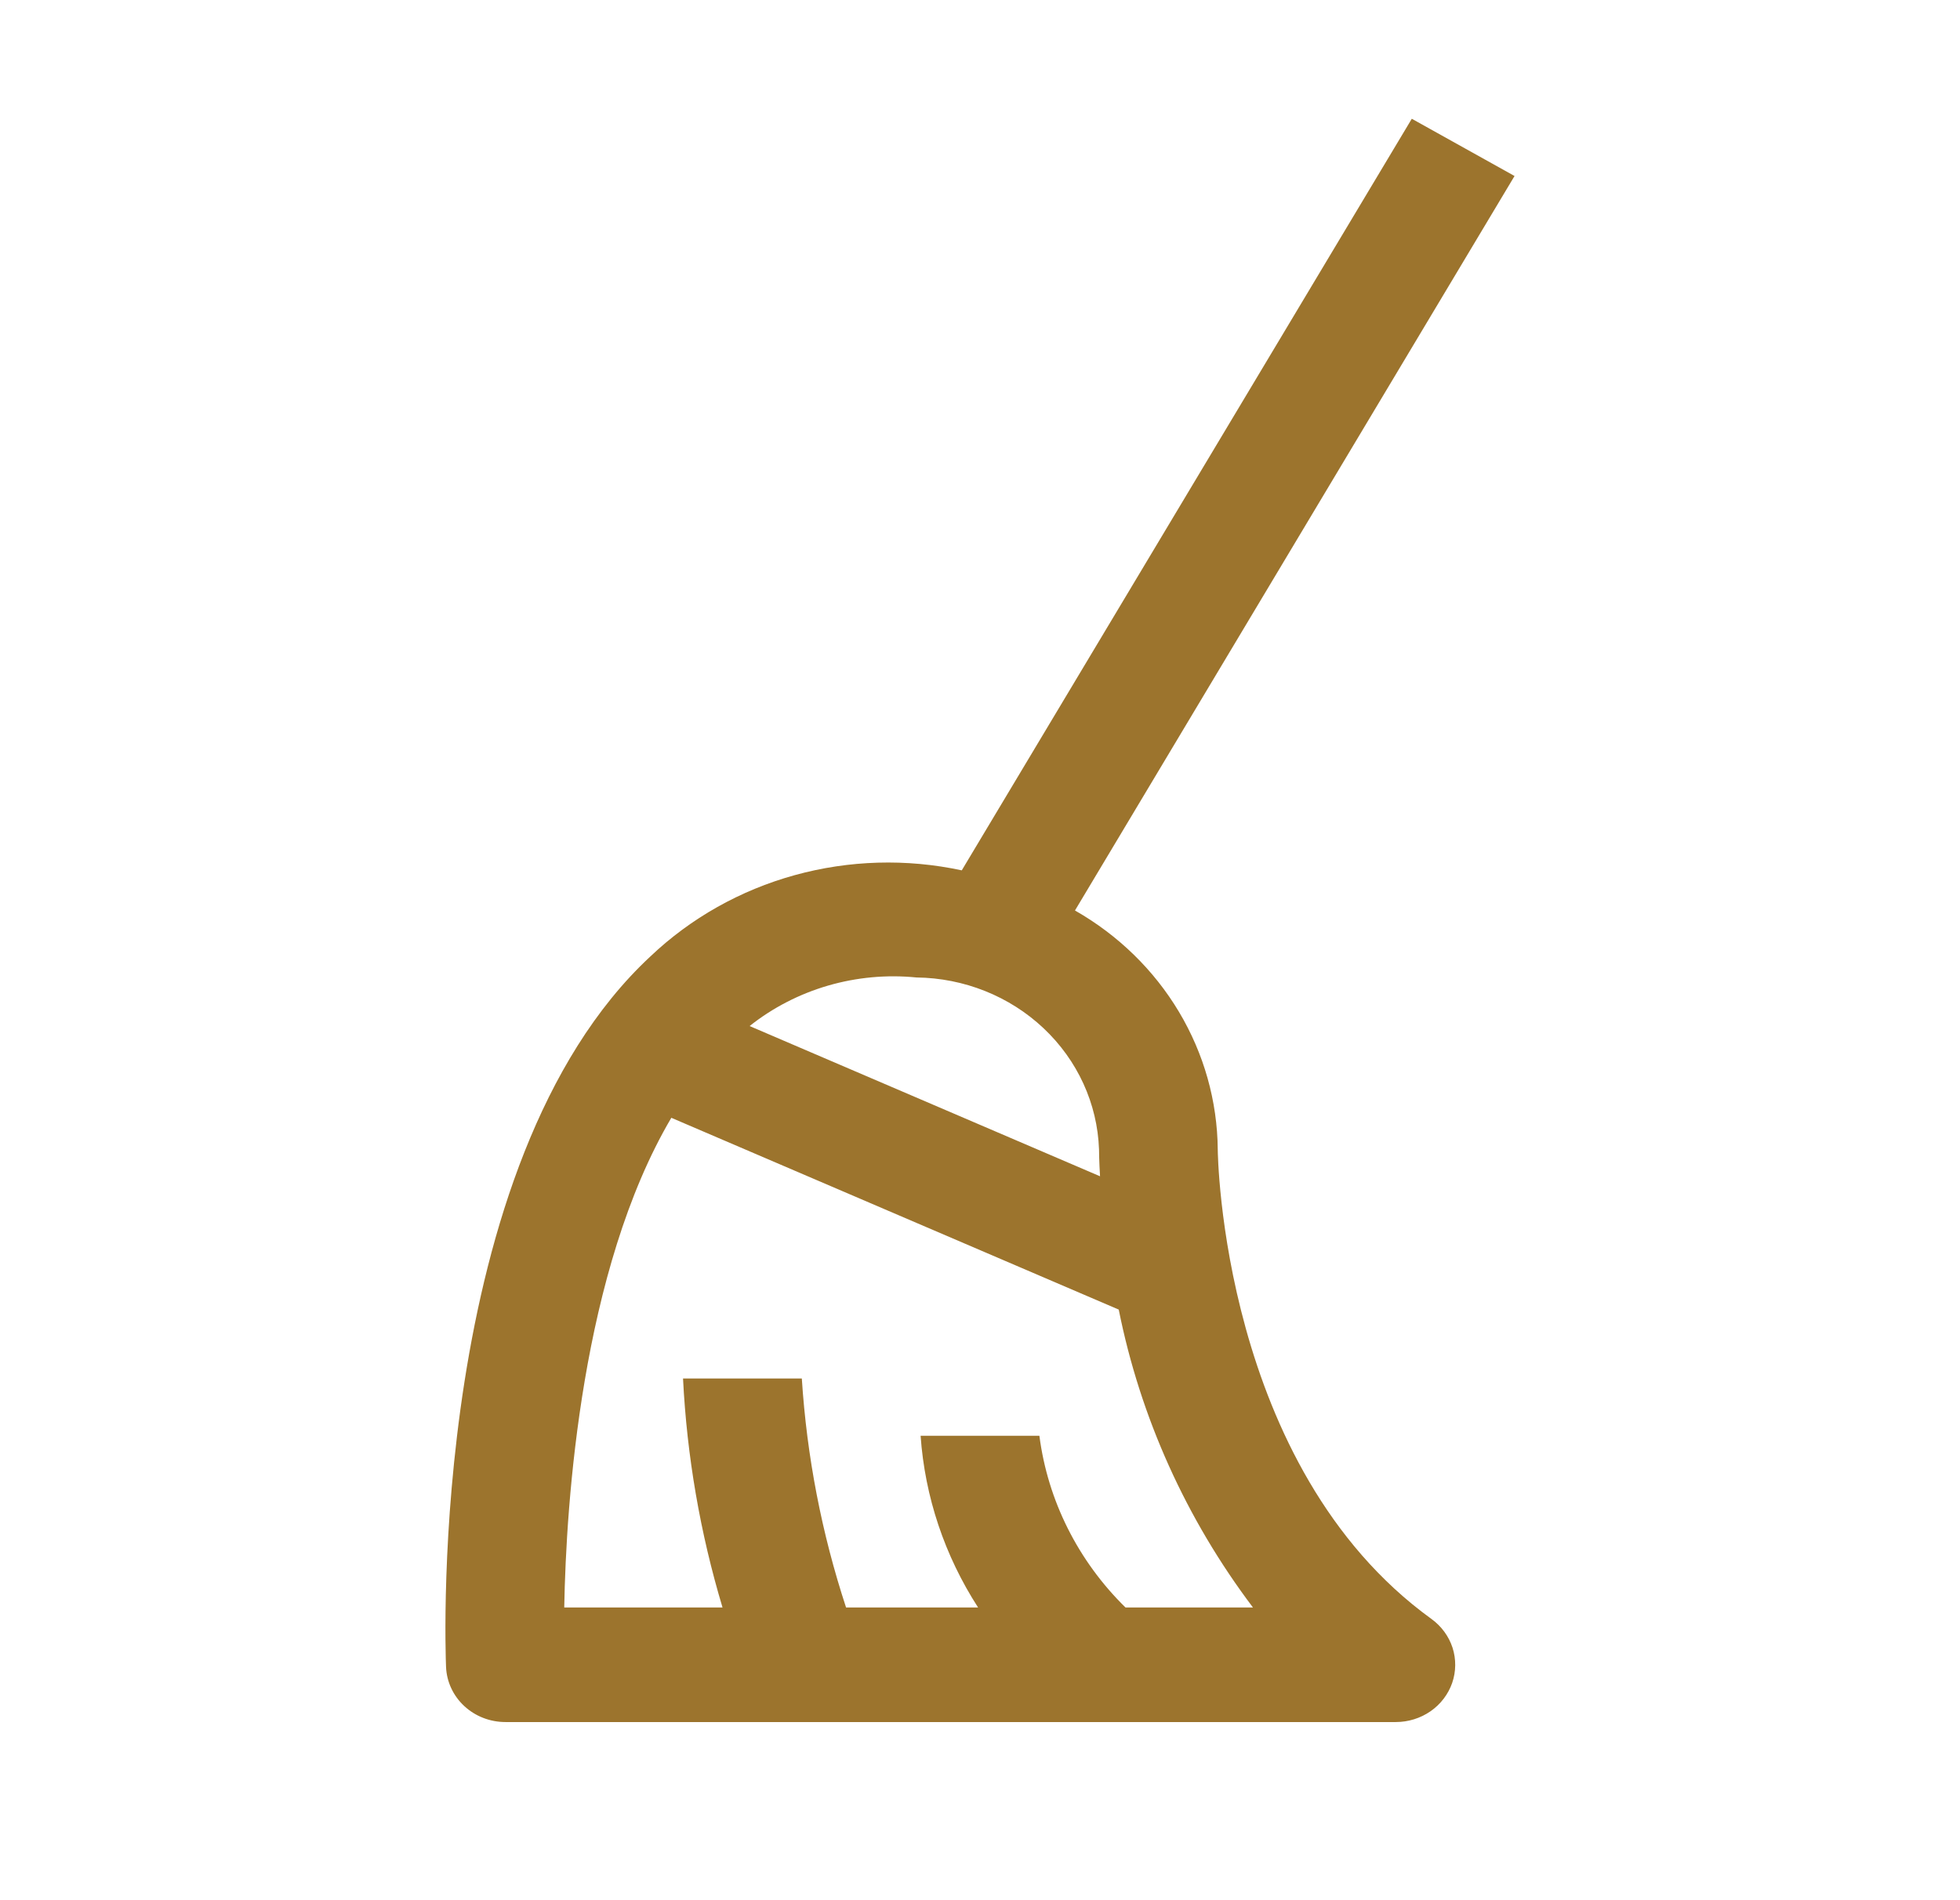 <svg width="33" height="32" viewBox="0 0 33 32" fill="none" xmlns="http://www.w3.org/2000/svg">
<path d="M20.503 19.357C20.496 18.544 20.271 17.745 19.85 17.04C19.429 16.335 18.826 15.747 18.099 15.333L25.5 2.964L23.77 2L16.193 14.657C15.263 14.457 14.296 14.485 13.38 14.738C12.464 14.991 11.629 15.462 10.95 16.107C7.206 19.589 7.496 27.729 7.51 28.074C7.521 28.323 7.631 28.559 7.817 28.731C8.003 28.904 8.252 29 8.51 29H23.501C23.711 29 23.916 28.936 24.086 28.818C24.256 28.7 24.383 28.533 24.45 28.341C24.516 28.149 24.518 27.941 24.456 27.748C24.393 27.555 24.269 27.386 24.101 27.264C20.561 24.703 20.503 19.409 20.503 19.357ZM15.43 16.461C16.231 16.47 16.997 16.776 17.569 17.315C18.142 17.854 18.477 18.586 18.504 19.357C18.504 19.394 18.506 19.558 18.521 19.809L12.621 17.279C13.01 16.97 13.458 16.739 13.941 16.598C14.423 16.458 14.929 16.411 15.43 16.461ZM18.95 27.071C18.151 26.287 17.641 25.27 17.5 24.179H15.5C15.572 25.205 15.904 26.198 16.468 27.071H14.245C13.834 25.82 13.584 24.525 13.5 23.214H11.5C11.565 24.521 11.788 25.815 12.165 27.071H9.5C9.531 25.301 9.79 21.39 11.303 18.824L18.836 22.054C19.198 23.866 19.97 25.579 21.096 27.071H18.95Z" fill="#9C742D"/>
</svg>
